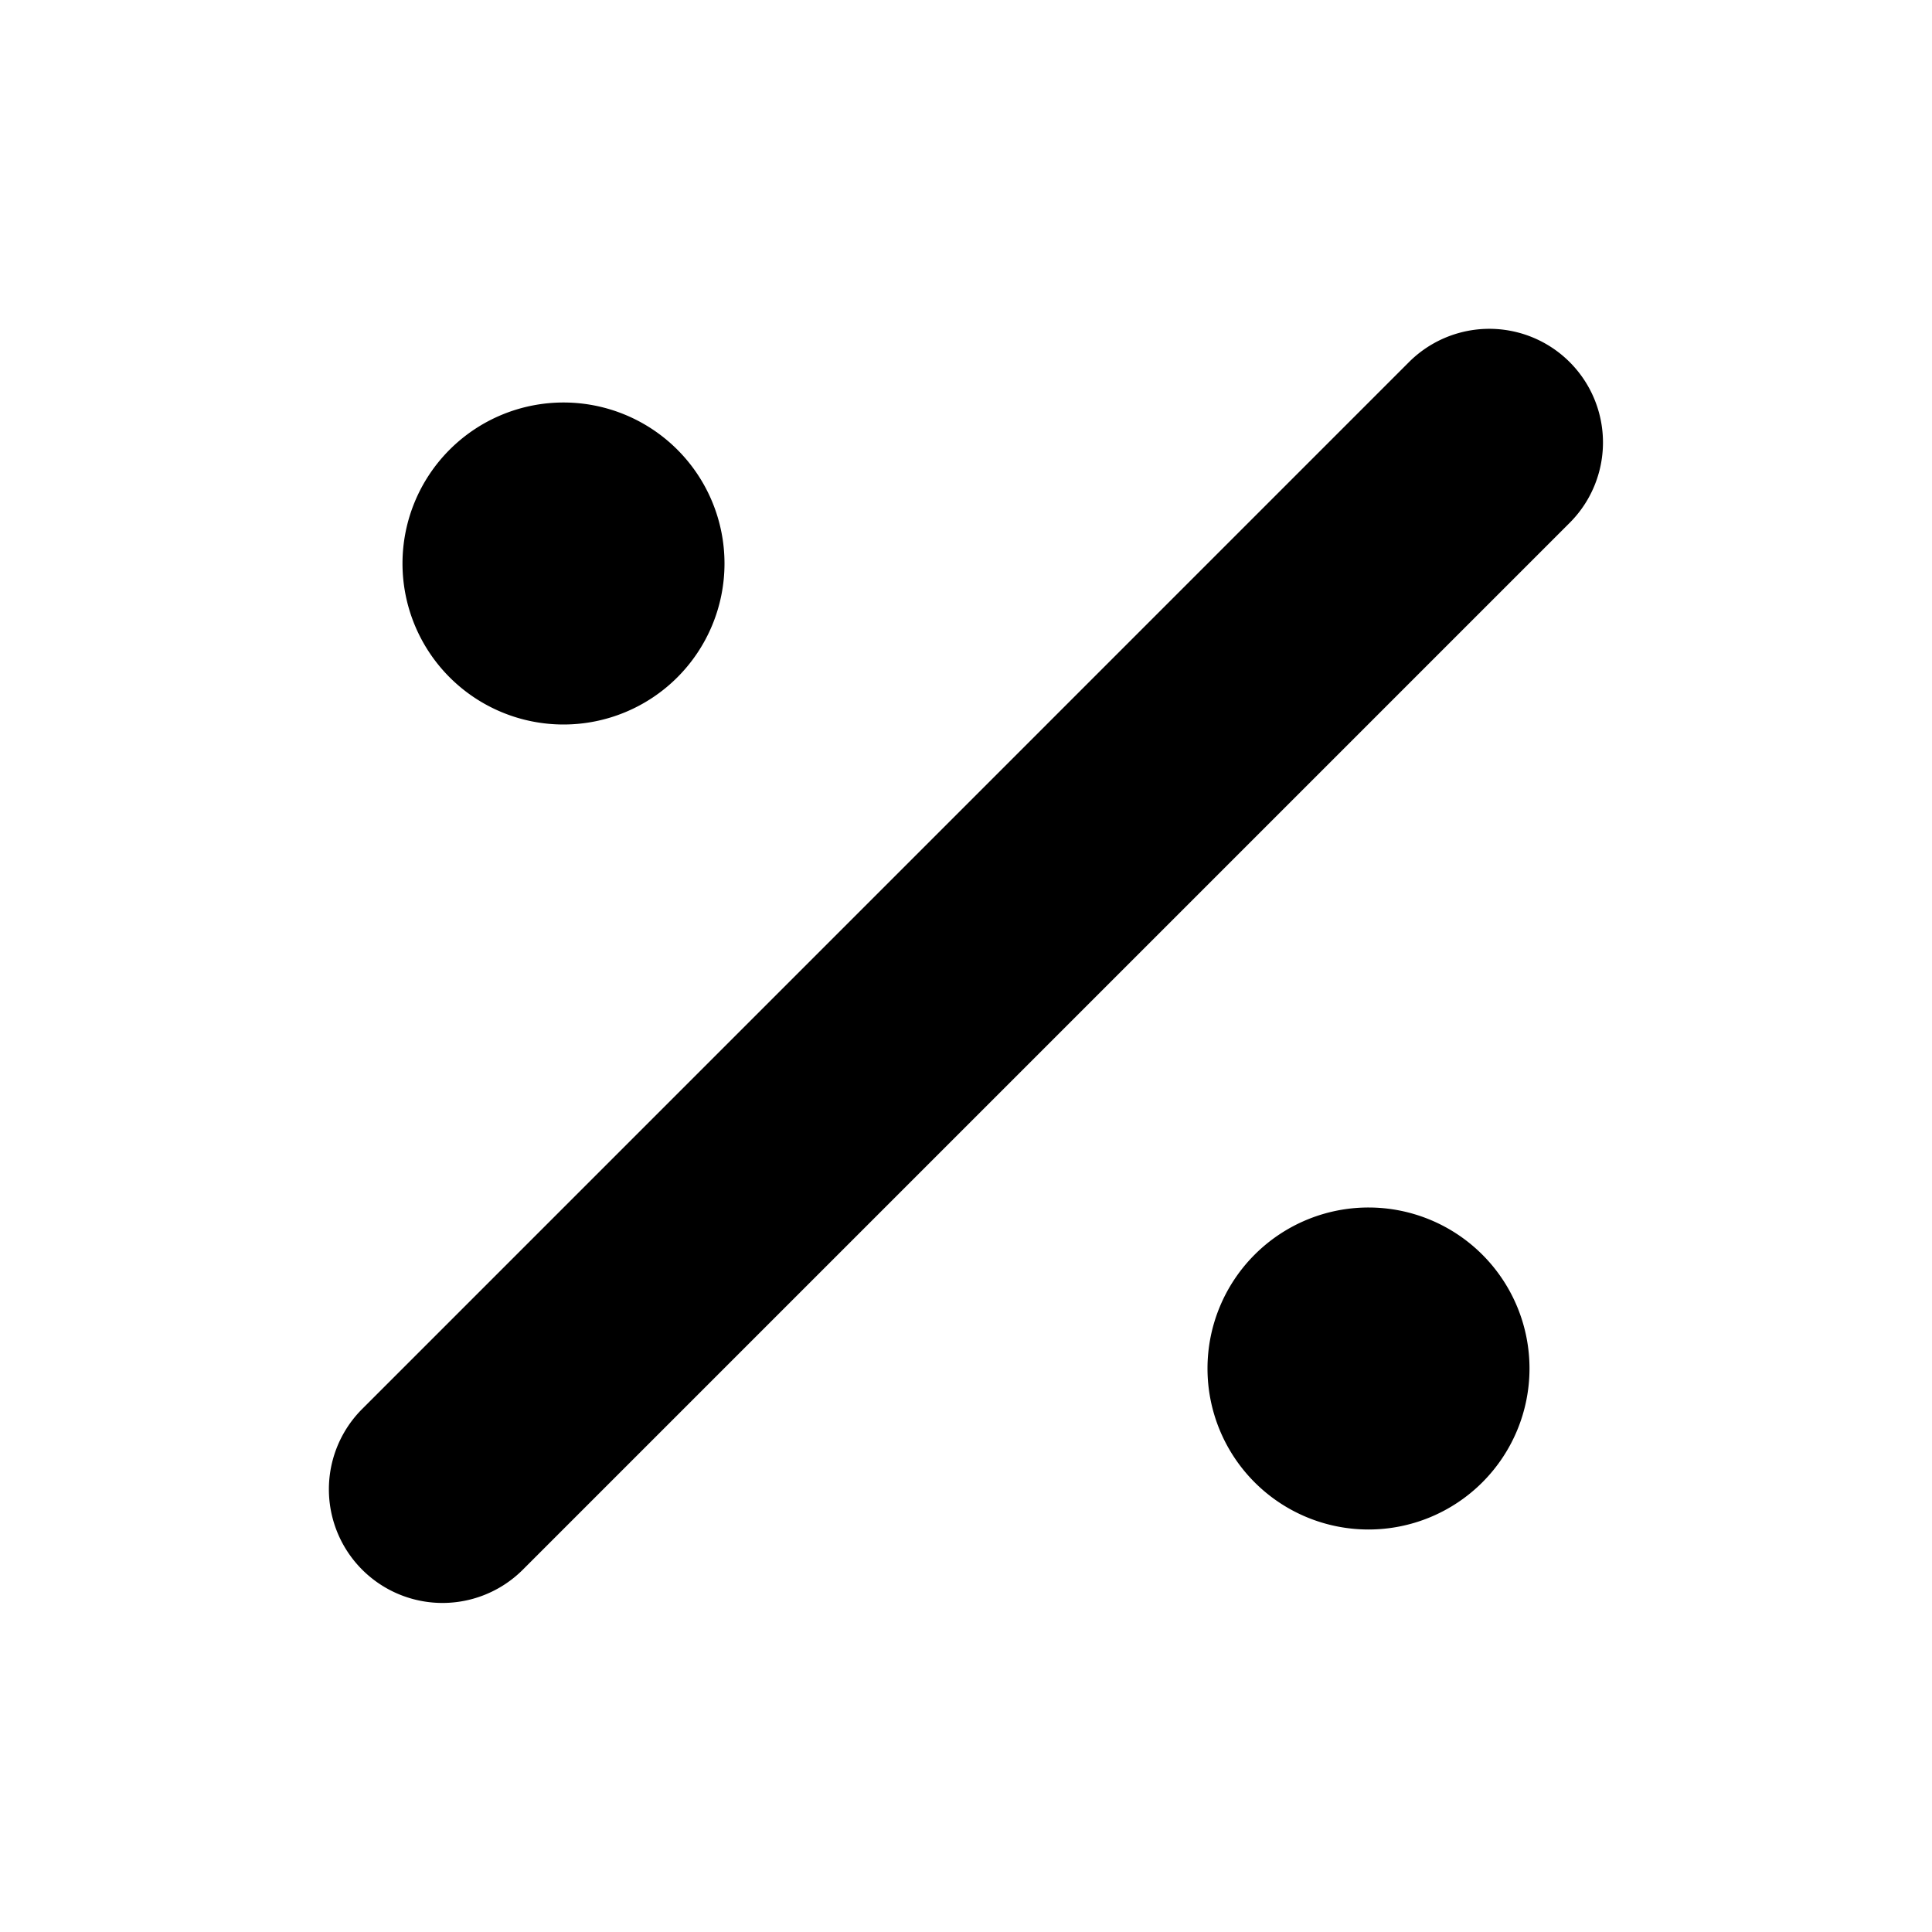 <svg width="24" height="24" xmlns="http://www.w3.org/2000/svg" viewBox="0 0 24 24"><path d="M17.503 4.498L4.499 17.503a1.411 1.411 0 1 0 1.996 1.996L19.499 6.495a1.411 1.411 0 1 0-1.996-1.997zM7.002 5a2 2 0 1 0-.004 4 2 2 0 0 0 .004-4zM17.002 15a2 2 0 1 0-.004 4 2 2 0 0 0 .004-4z"/></svg>